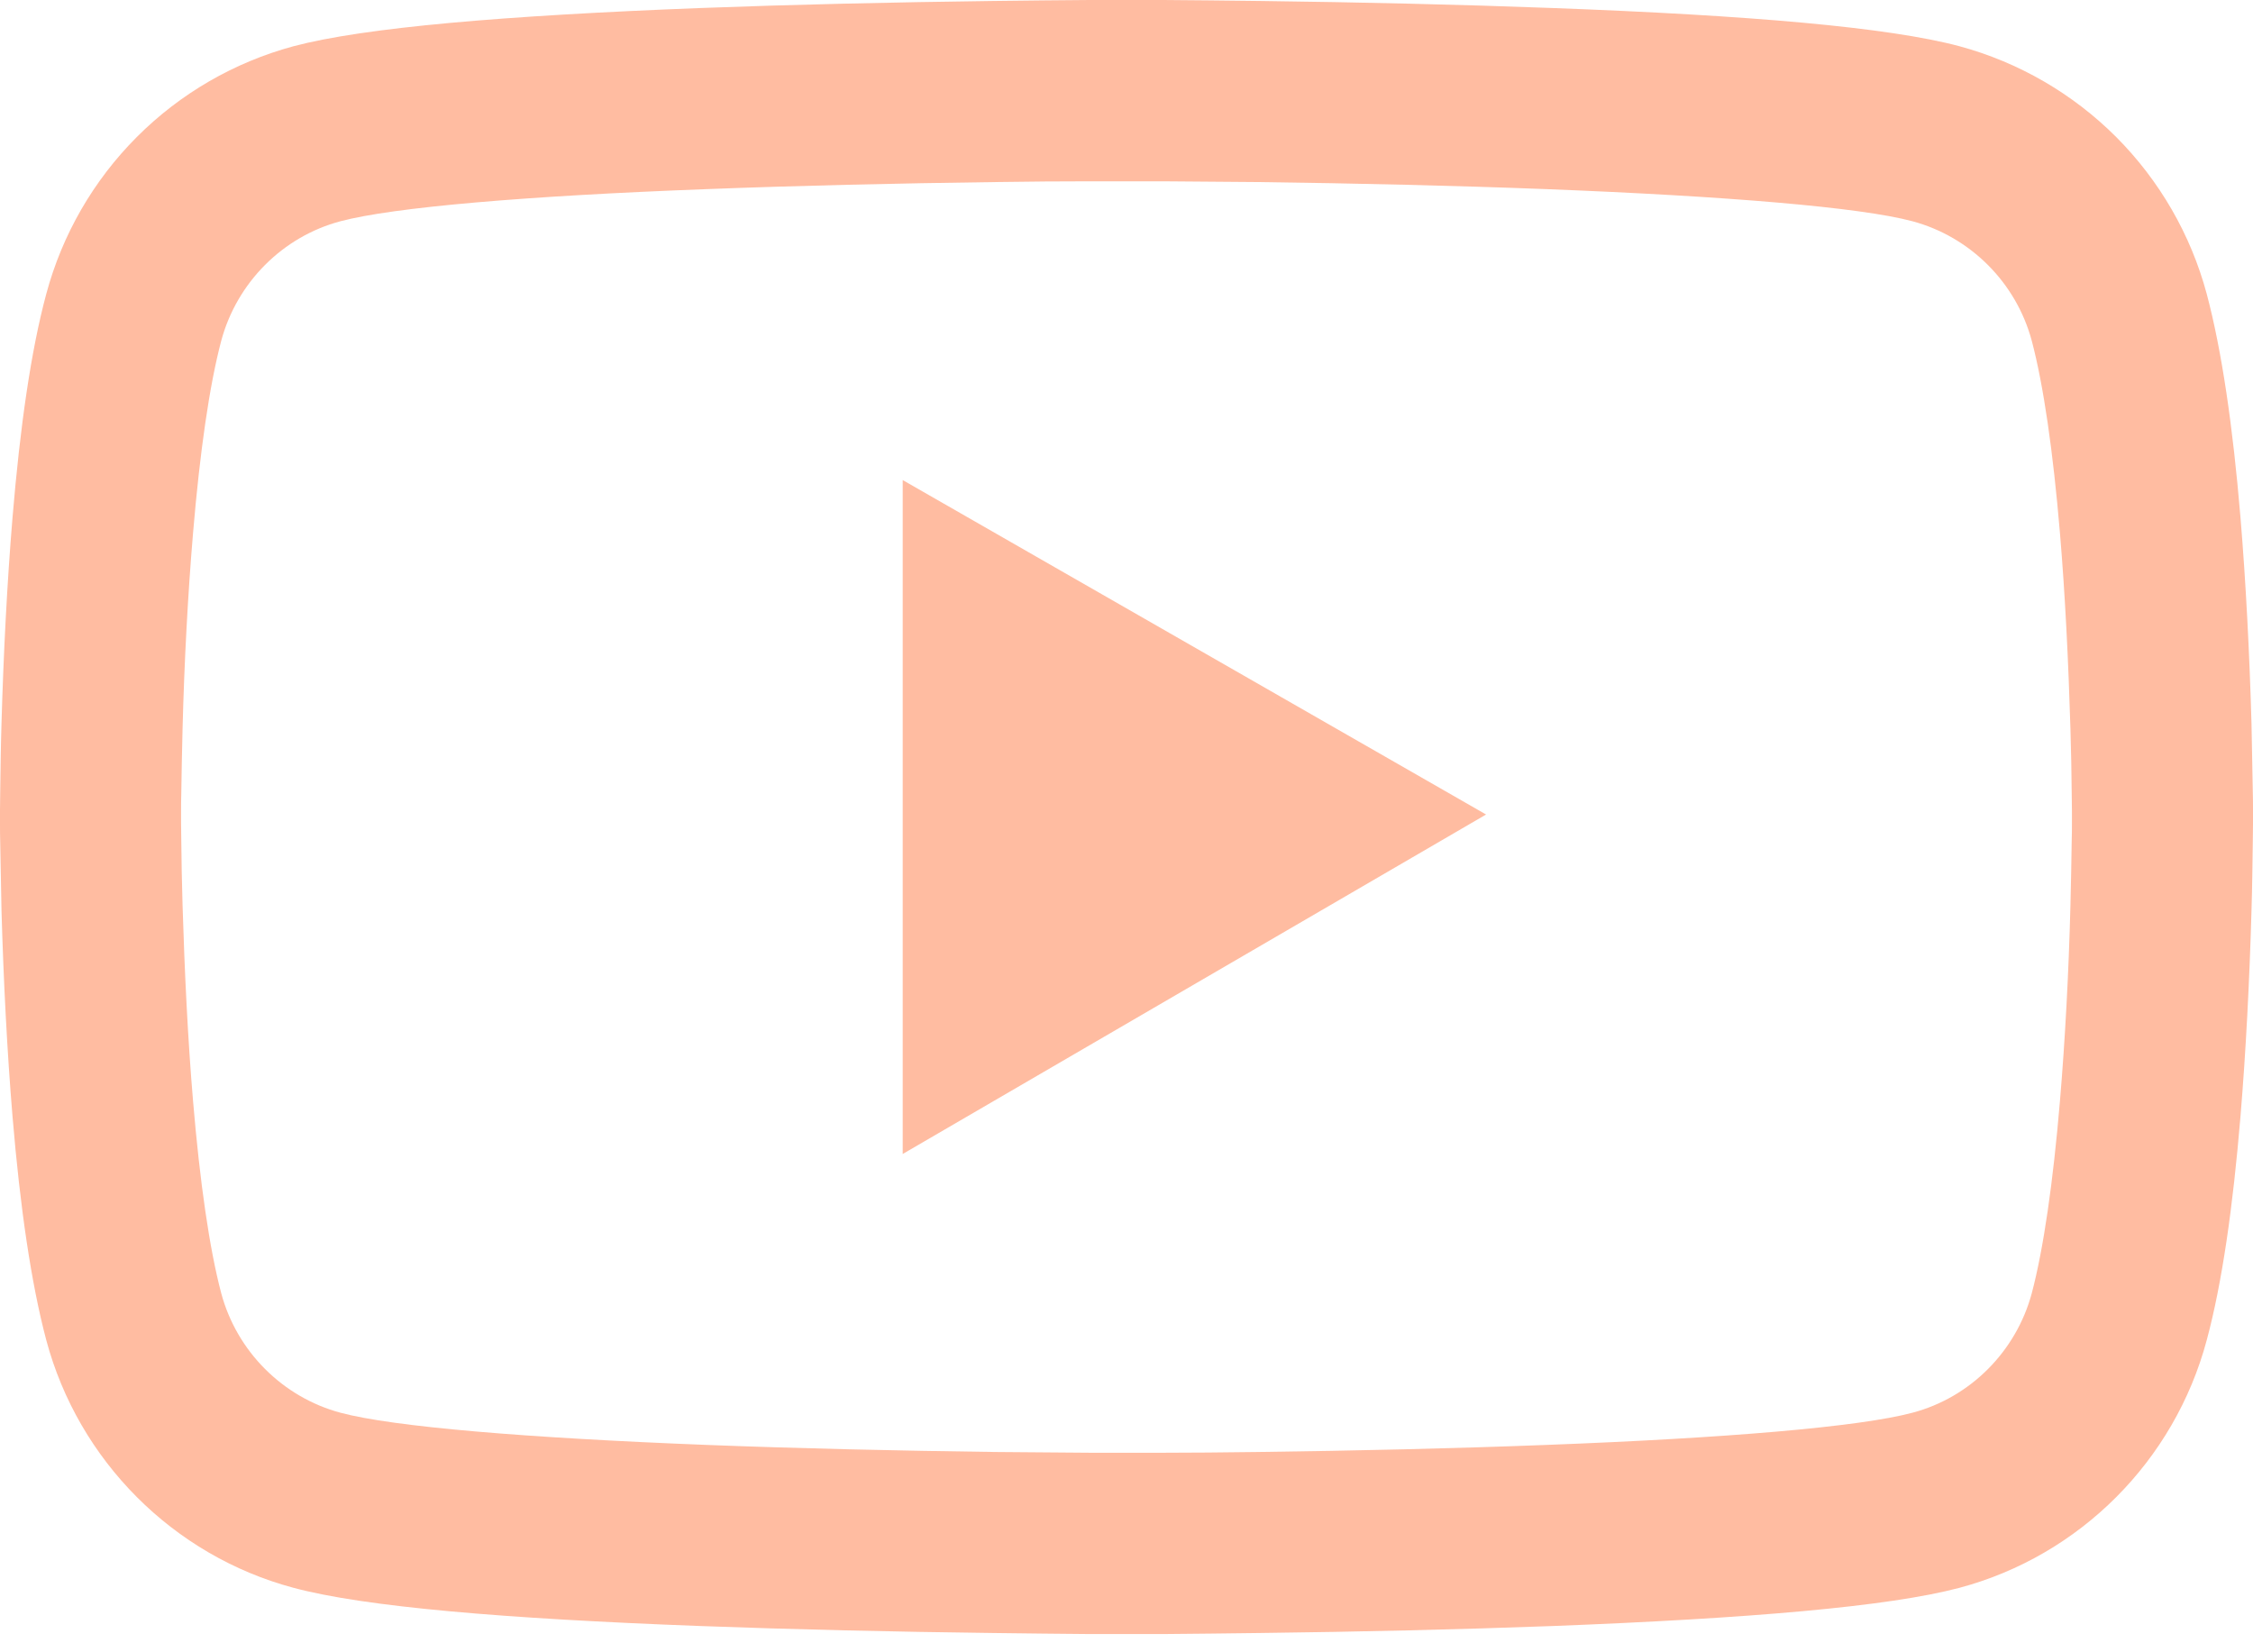 <svg viewBox="0 0 30 22" fill="none" xmlns="http://www.w3.org/2000/svg">
<path d="M30 10.785C30 10.711 30 10.627 29.997 10.53C29.993 10.259 29.987 9.954 29.98 9.629C29.953 8.695 29.906 7.765 29.833 6.887C29.732 5.679 29.585 4.671 29.384 3.914C29.172 3.124 28.756 2.404 28.179 1.825C27.601 1.247 26.882 0.83 26.093 0.616C25.145 0.362 23.29 0.204 20.679 0.107C19.436 0.06 18.107 0.03 16.778 0.013C16.312 0.007 15.881 0.003 15.492 0H14.508C14.119 0.003 13.688 0.007 13.222 0.013C11.893 0.03 10.564 0.06 9.321 0.107C6.71 0.208 4.852 0.365 3.907 0.616C3.118 0.829 2.398 1.246 1.821 1.825C1.243 2.404 0.828 3.124 0.616 3.914C0.412 4.671 0.268 5.679 0.167 6.887C0.094 7.765 0.047 8.695 0.02 9.629C0.01 9.954 0.007 10.259 0.003 10.53C0.003 10.627 0 10.711 0 10.785V10.972C0 11.046 -5.11396e-08 11.13 0.003 11.227C0.007 11.498 0.013 11.803 0.02 12.127C0.047 13.061 0.094 13.992 0.167 14.869C0.268 16.078 0.415 17.086 0.616 17.843C1.045 19.446 2.304 20.712 3.907 21.141C4.852 21.395 6.71 21.552 9.321 21.65C10.564 21.696 11.893 21.727 13.222 21.743C13.688 21.75 14.119 21.753 14.508 21.757H15.492C15.881 21.753 16.312 21.75 16.778 21.743C18.107 21.727 19.436 21.696 20.679 21.65C23.29 21.549 25.148 21.392 26.093 21.141C27.696 20.712 28.955 19.45 29.384 17.843C29.588 17.086 29.732 16.078 29.833 14.869C29.906 13.992 29.953 13.061 29.98 12.127C29.99 11.803 29.993 11.498 29.997 11.227C29.997 11.13 30 11.046 30 10.972V10.785ZM27.589 10.959C27.589 11.029 27.589 11.106 27.586 11.196C27.583 11.458 27.576 11.745 27.569 12.057C27.546 12.947 27.499 13.838 27.429 14.665C27.338 15.743 27.211 16.627 27.054 17.22C26.846 17.993 26.237 18.606 25.466 18.81C24.763 18.998 22.992 19.148 20.585 19.239C19.366 19.286 18.054 19.316 16.744 19.333C16.286 19.339 15.861 19.343 15.479 19.343H14.521L13.256 19.333C11.946 19.316 10.637 19.286 9.415 19.239C7.008 19.145 5.233 18.998 4.533 18.81C3.763 18.603 3.154 17.993 2.946 17.22C2.789 16.627 2.662 15.743 2.571 14.665C2.501 13.838 2.458 12.947 2.431 12.057C2.421 11.745 2.417 11.454 2.414 11.196C2.414 11.106 2.411 11.026 2.411 10.959V10.798C2.411 10.728 2.411 10.651 2.414 10.56C2.417 10.299 2.424 10.011 2.431 9.7C2.454 8.809 2.501 7.919 2.571 7.092C2.662 6.013 2.789 5.129 2.946 4.537C3.154 3.763 3.763 3.151 4.533 2.946C5.237 2.759 7.008 2.608 9.415 2.518C10.634 2.471 11.946 2.441 13.256 2.424C13.714 2.417 14.139 2.414 14.521 2.414H15.479L16.744 2.424C18.054 2.441 19.363 2.471 20.585 2.518C22.992 2.612 24.767 2.759 25.466 2.946C26.237 3.154 26.846 3.763 27.054 4.537C27.211 5.129 27.338 6.013 27.429 7.092C27.499 7.919 27.542 8.809 27.569 9.7C27.579 10.011 27.583 10.303 27.586 10.56C27.586 10.651 27.589 10.731 27.589 10.798V10.959ZM12.02 15.365L19.788 10.845L12.02 6.392V15.365Z" fill="#FFBCA1"/>
</svg>
